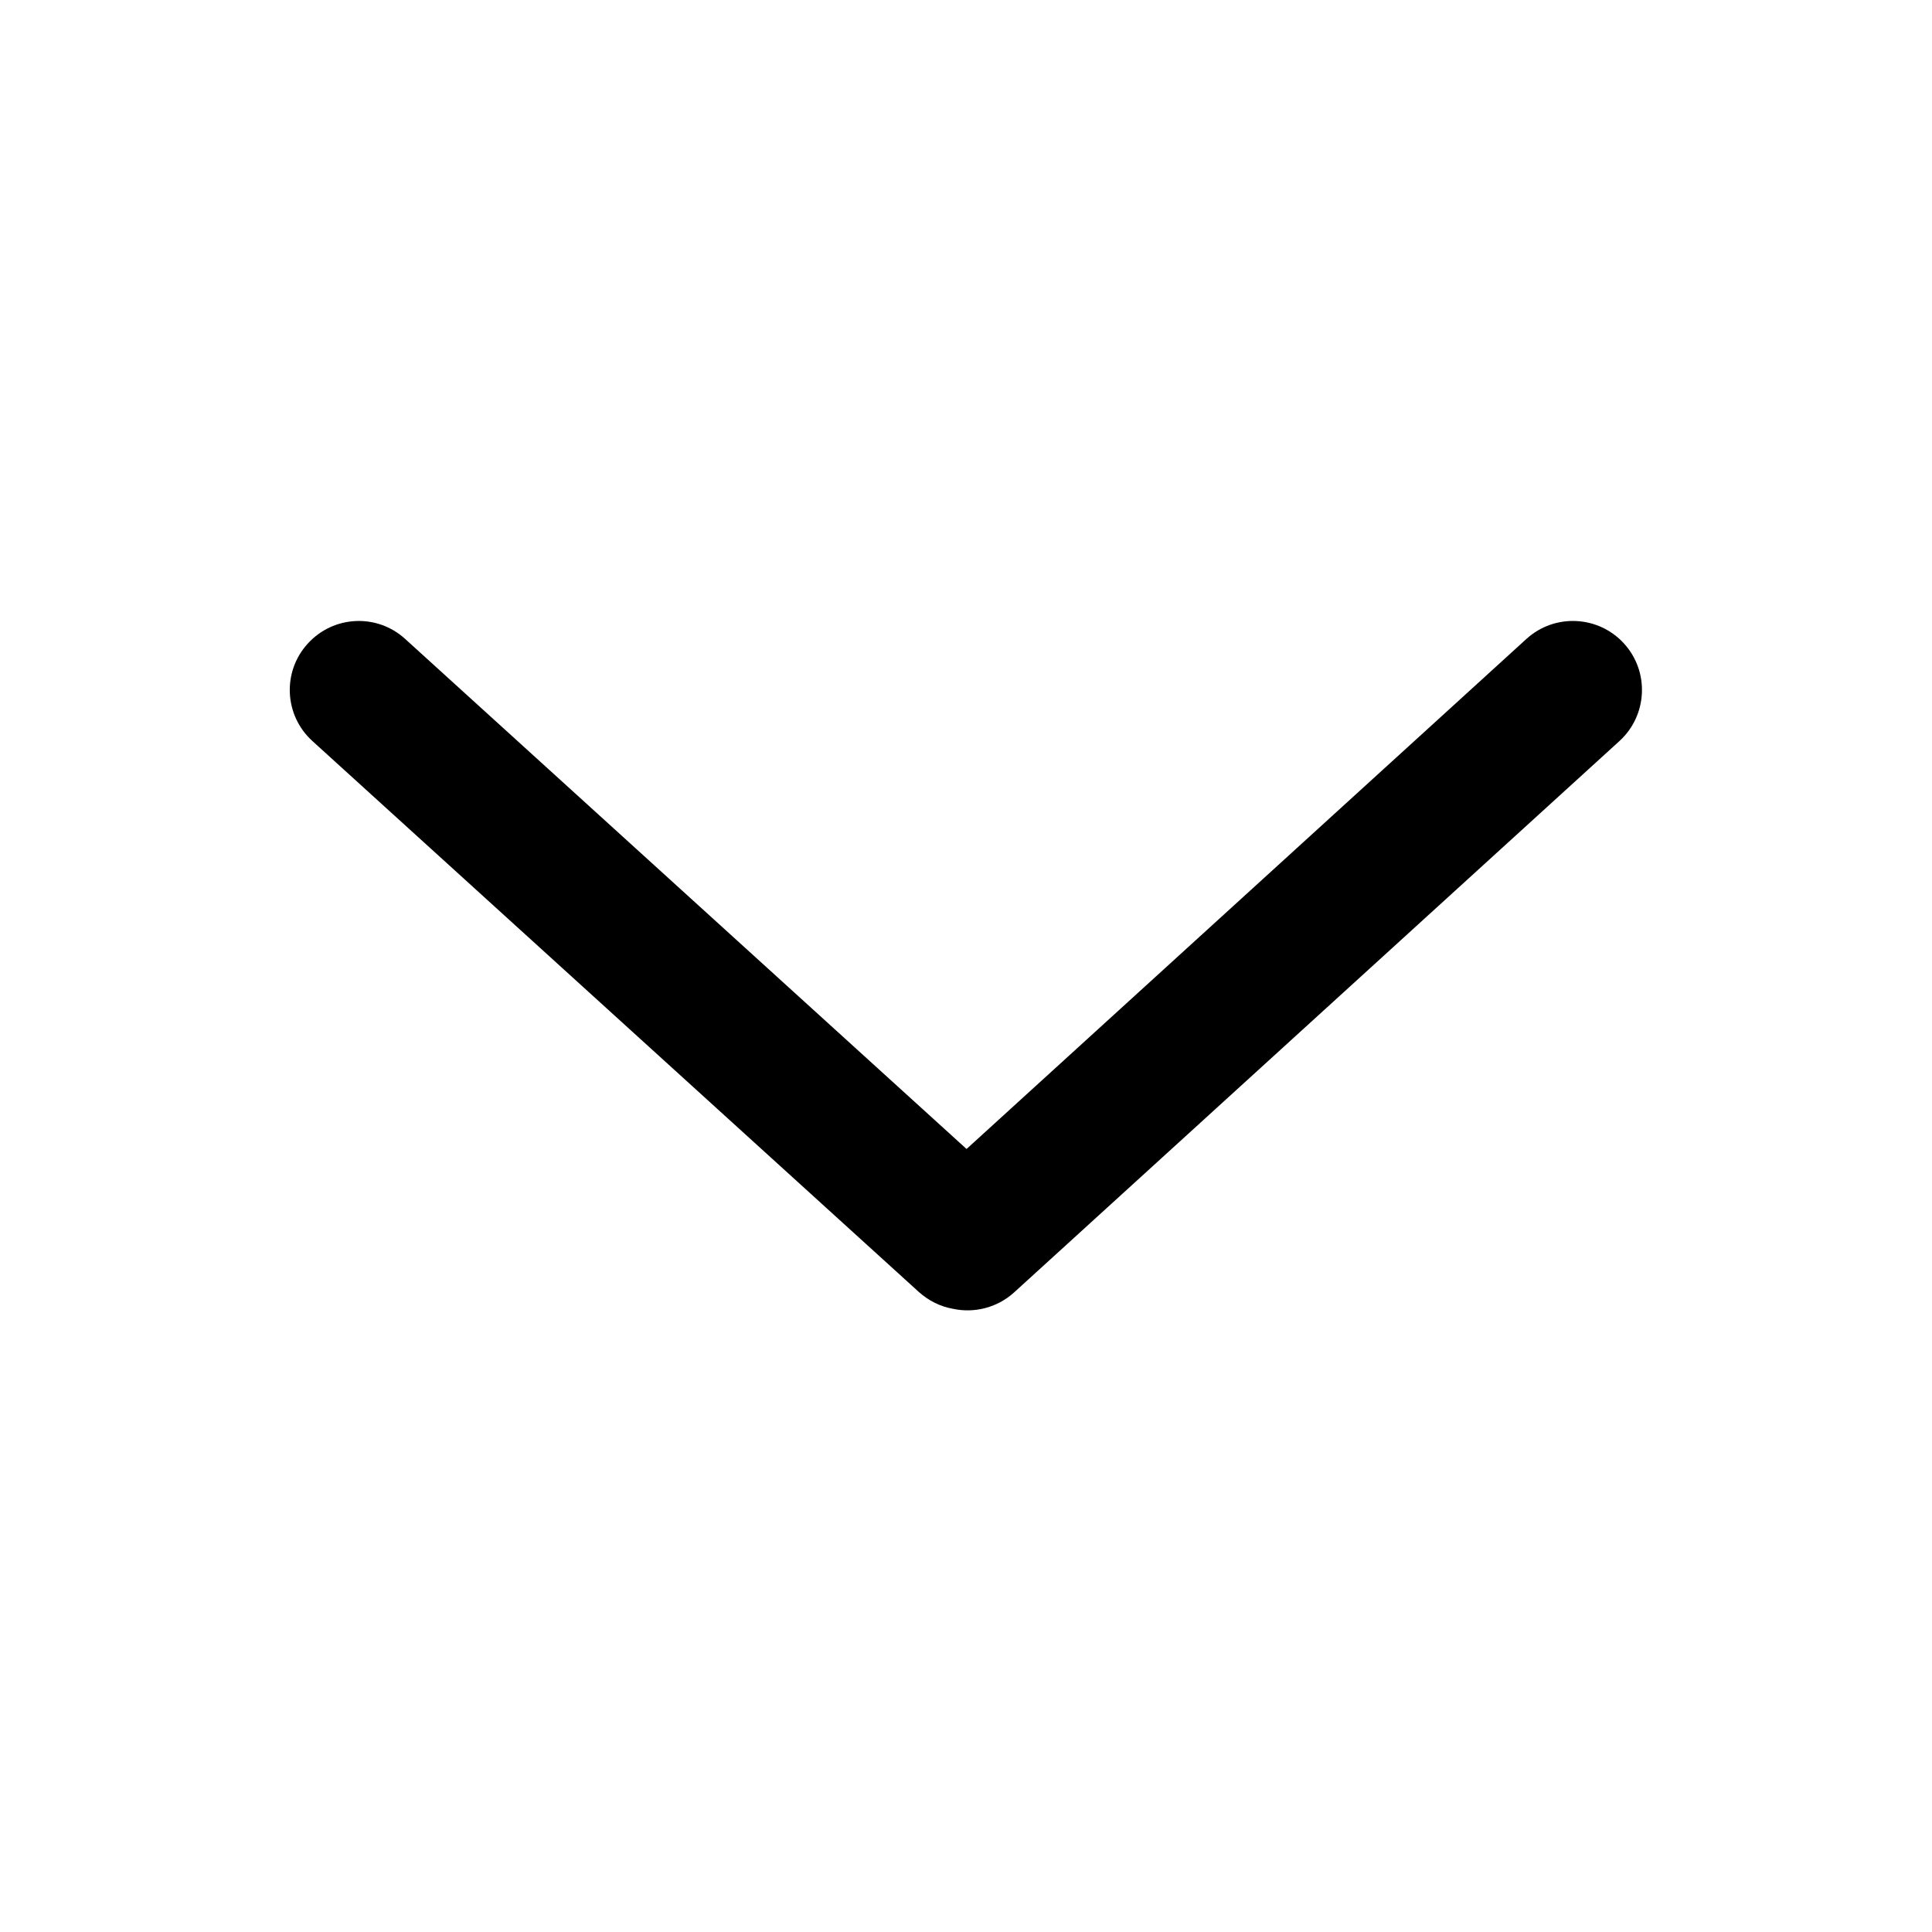 <svg width="14" height="14" viewBox="0 0 14 14" xmlns="http://www.w3.org/2000/svg">
<path fill-rule="evenodd" clip-rule="evenodd" d="M2.936 4.63C2.732 4.444 2.416 4.459 2.23 4.664C2.044 4.868 2.059 5.184 2.264 5.37L6.657 9.361C6.73 9.427 6.816 9.468 6.905 9.484C7.058 9.517 7.224 9.478 7.349 9.365L11.735 5.37C11.939 5.184 11.954 4.867 11.768 4.663C11.582 4.459 11.265 4.444 11.061 4.63L7.004 8.326L2.936 4.63Z" />
</svg>
